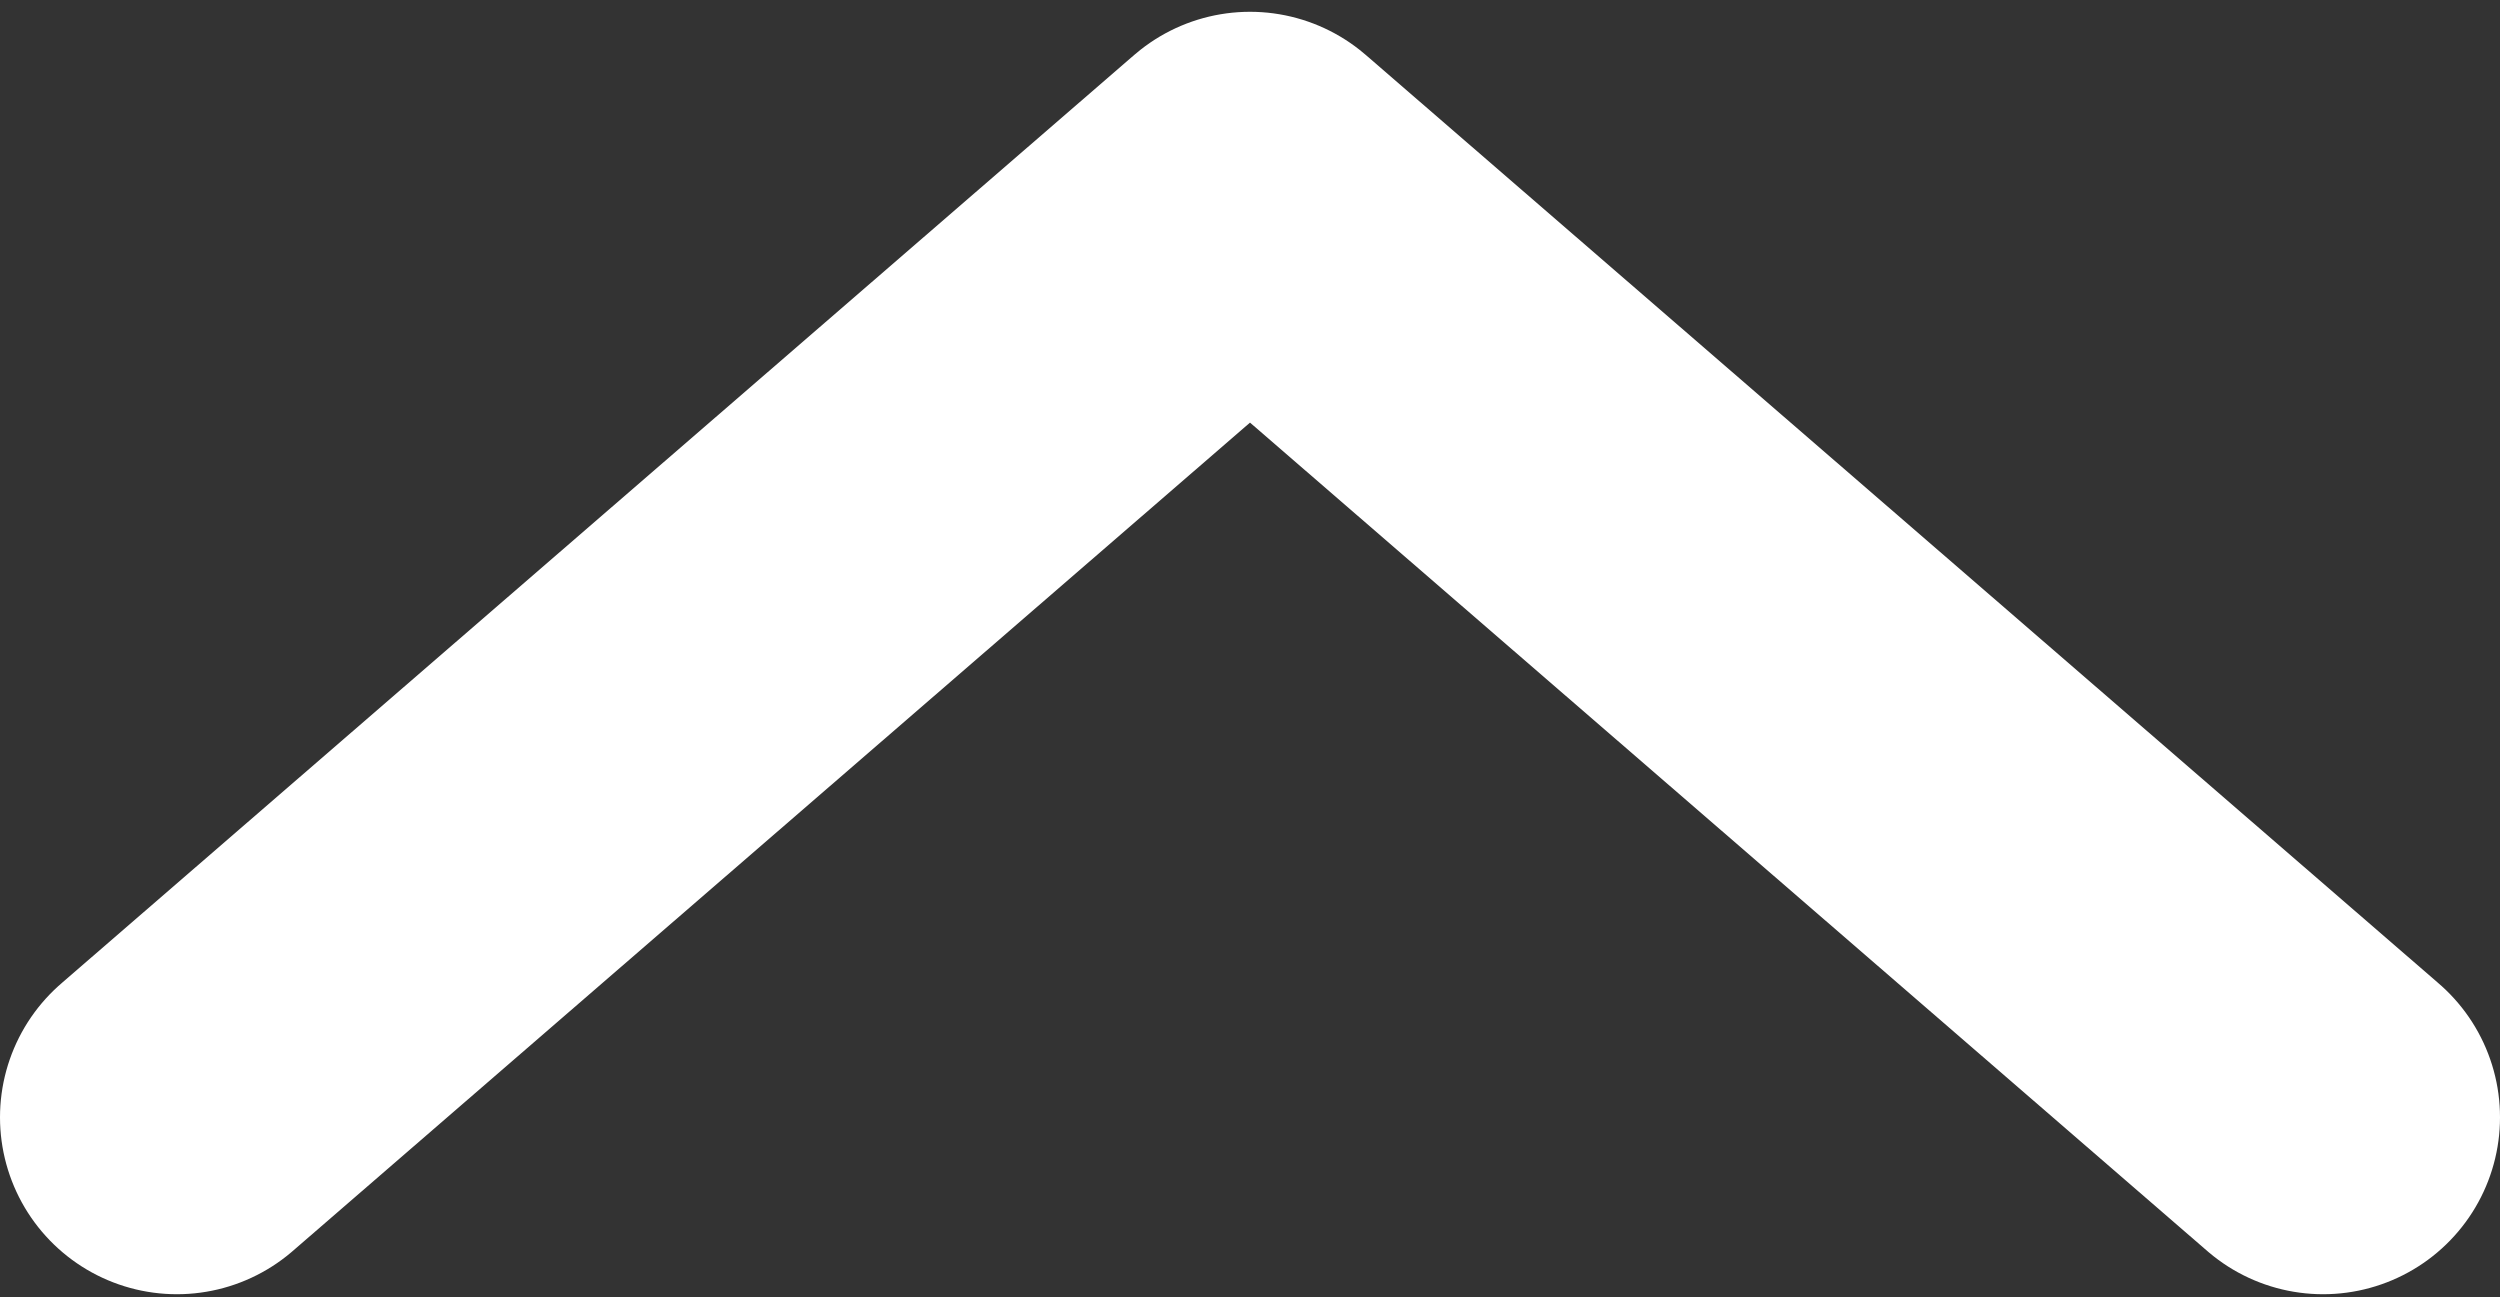 <svg width="106" height="55" viewBox="0 0 106 55" fill="none" xmlns="http://www.w3.org/2000/svg">
<rect x="0" y="0" width="106" height="55" fill="#333333" stroke="none"/>
<path d="M7.5 47.375L53 8L98.5 47.375" stroke="white" stroke-width="15" stroke-linecap="round" stroke-linejoin="round"/>
</svg>
